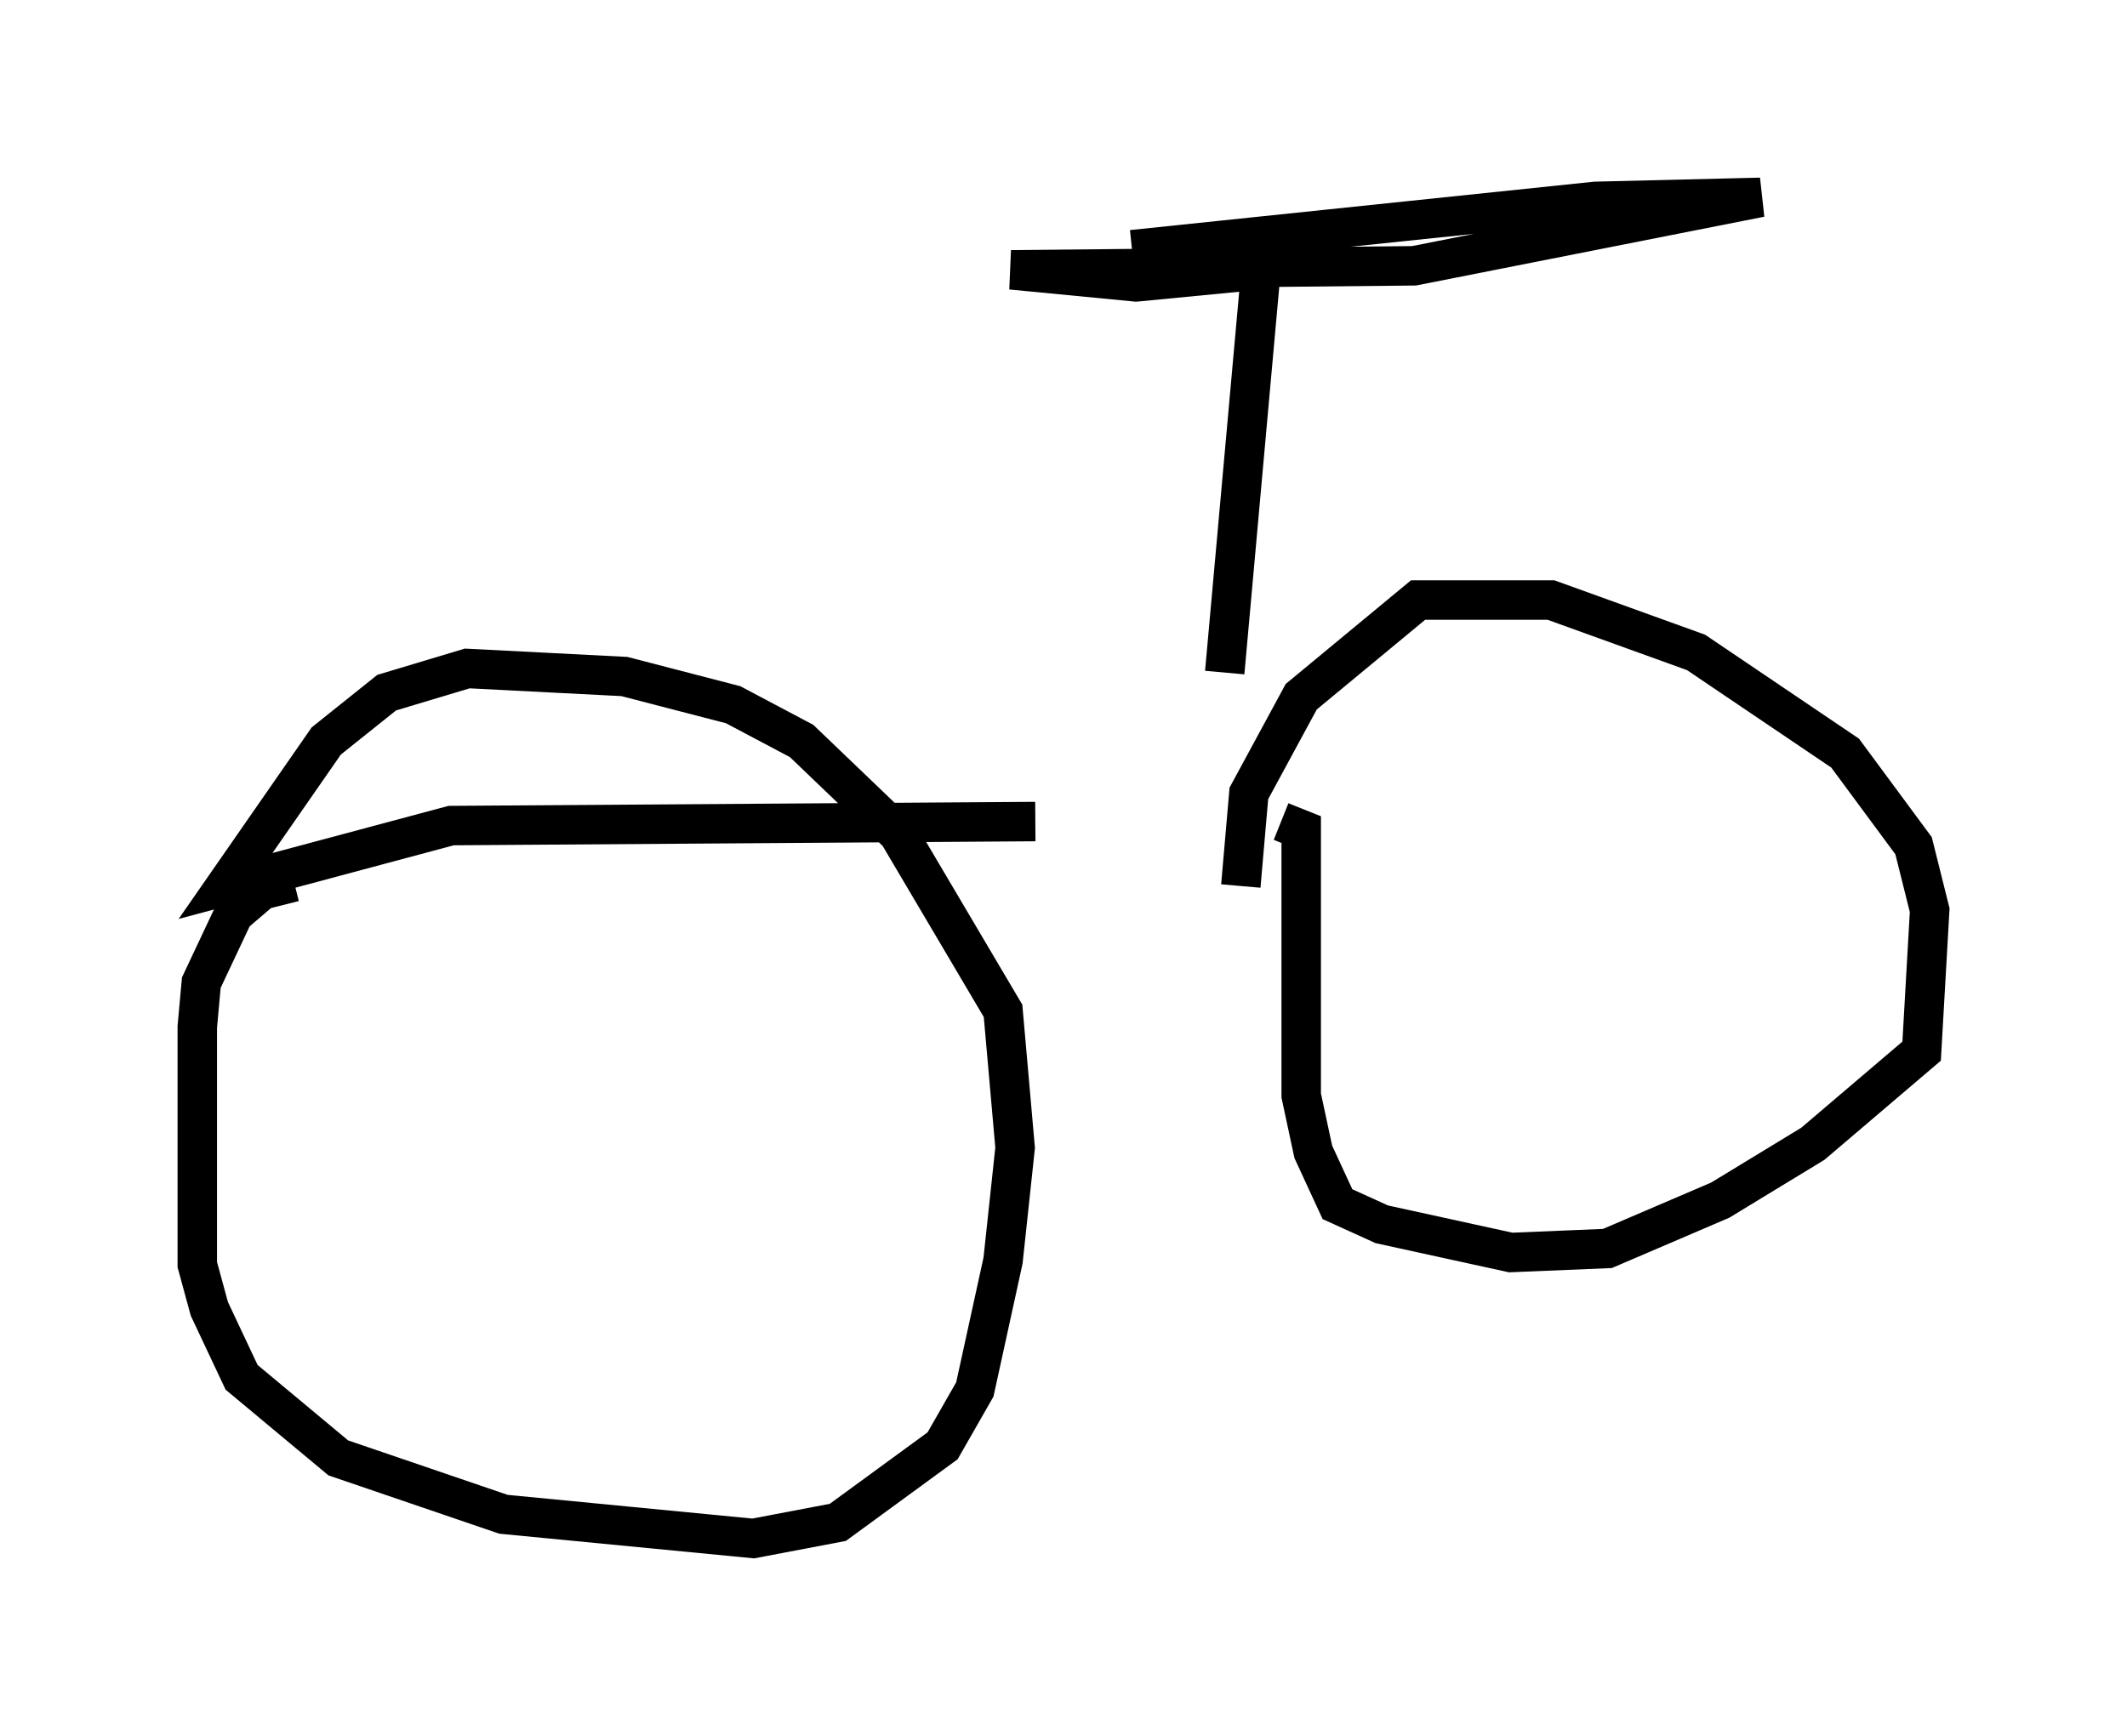 <?xml version="1.0" encoding="utf-8" ?>
<svg baseProfile="full" height="43.994" version="1.1" width="53.896" xmlns="http://www.w3.org/2000/svg" xmlns:ev="http://www.w3.org/2001/xml-events" xmlns:xlink="http://www.w3.org/1999/xlink"><defs /><rect fill="white" height="43.994" width="53.896" x="0" y="0" /><path d="M13.677, 22.354 m-6.227, 0.0 l-0.817, 0.204 -0.715, 0.613 l-0.817, 1.735 -0.102, 1.123 l0.0, 6.023 0.306, 1.123 l0.817, 1.735 2.45, 2.042 l4.185, 1.429 6.329, 0.613 l2.144, -0.408 2.654, -1.94 l0.817, -1.429 0.715, -3.267 l0.306, -2.858 -0.306, -3.471 l-2.654, -4.492 -2.45, -2.348 l-1.735, -0.919 -2.756, -0.715 l-3.981, -0.204 -2.042, 0.613 l-1.531, 1.225 -2.552, 3.675 l5.717, -1.531 14.802, -0.102 m6.227, 0.0 l0.0, 0.0 m0.0, 0.0 l0.51, 0.204 0.0, 6.738 l0.306, 1.429 0.613, 1.327 l1.123, 0.51 3.267, 0.715 l2.45, -0.102 2.858, -1.225 l2.348, -1.429 2.756, -2.348 l0.204, -3.573 -0.408, -1.633 l-1.735, -2.348 -3.777, -2.552 l-3.675, -1.327 -3.369, 0.0 l-2.96, 2.45 -1.327, 2.45 l-0.204, 2.348 m-0.408, -5.41 l0.919, -10.208 -3.165, 0.306 l-3.165, -0.306 10.208, -0.102 l8.779, -1.735 -4.185, 0.102 l-11.74, 1.225 " fill="none" stroke="black" stroke-width="1" /></svg>